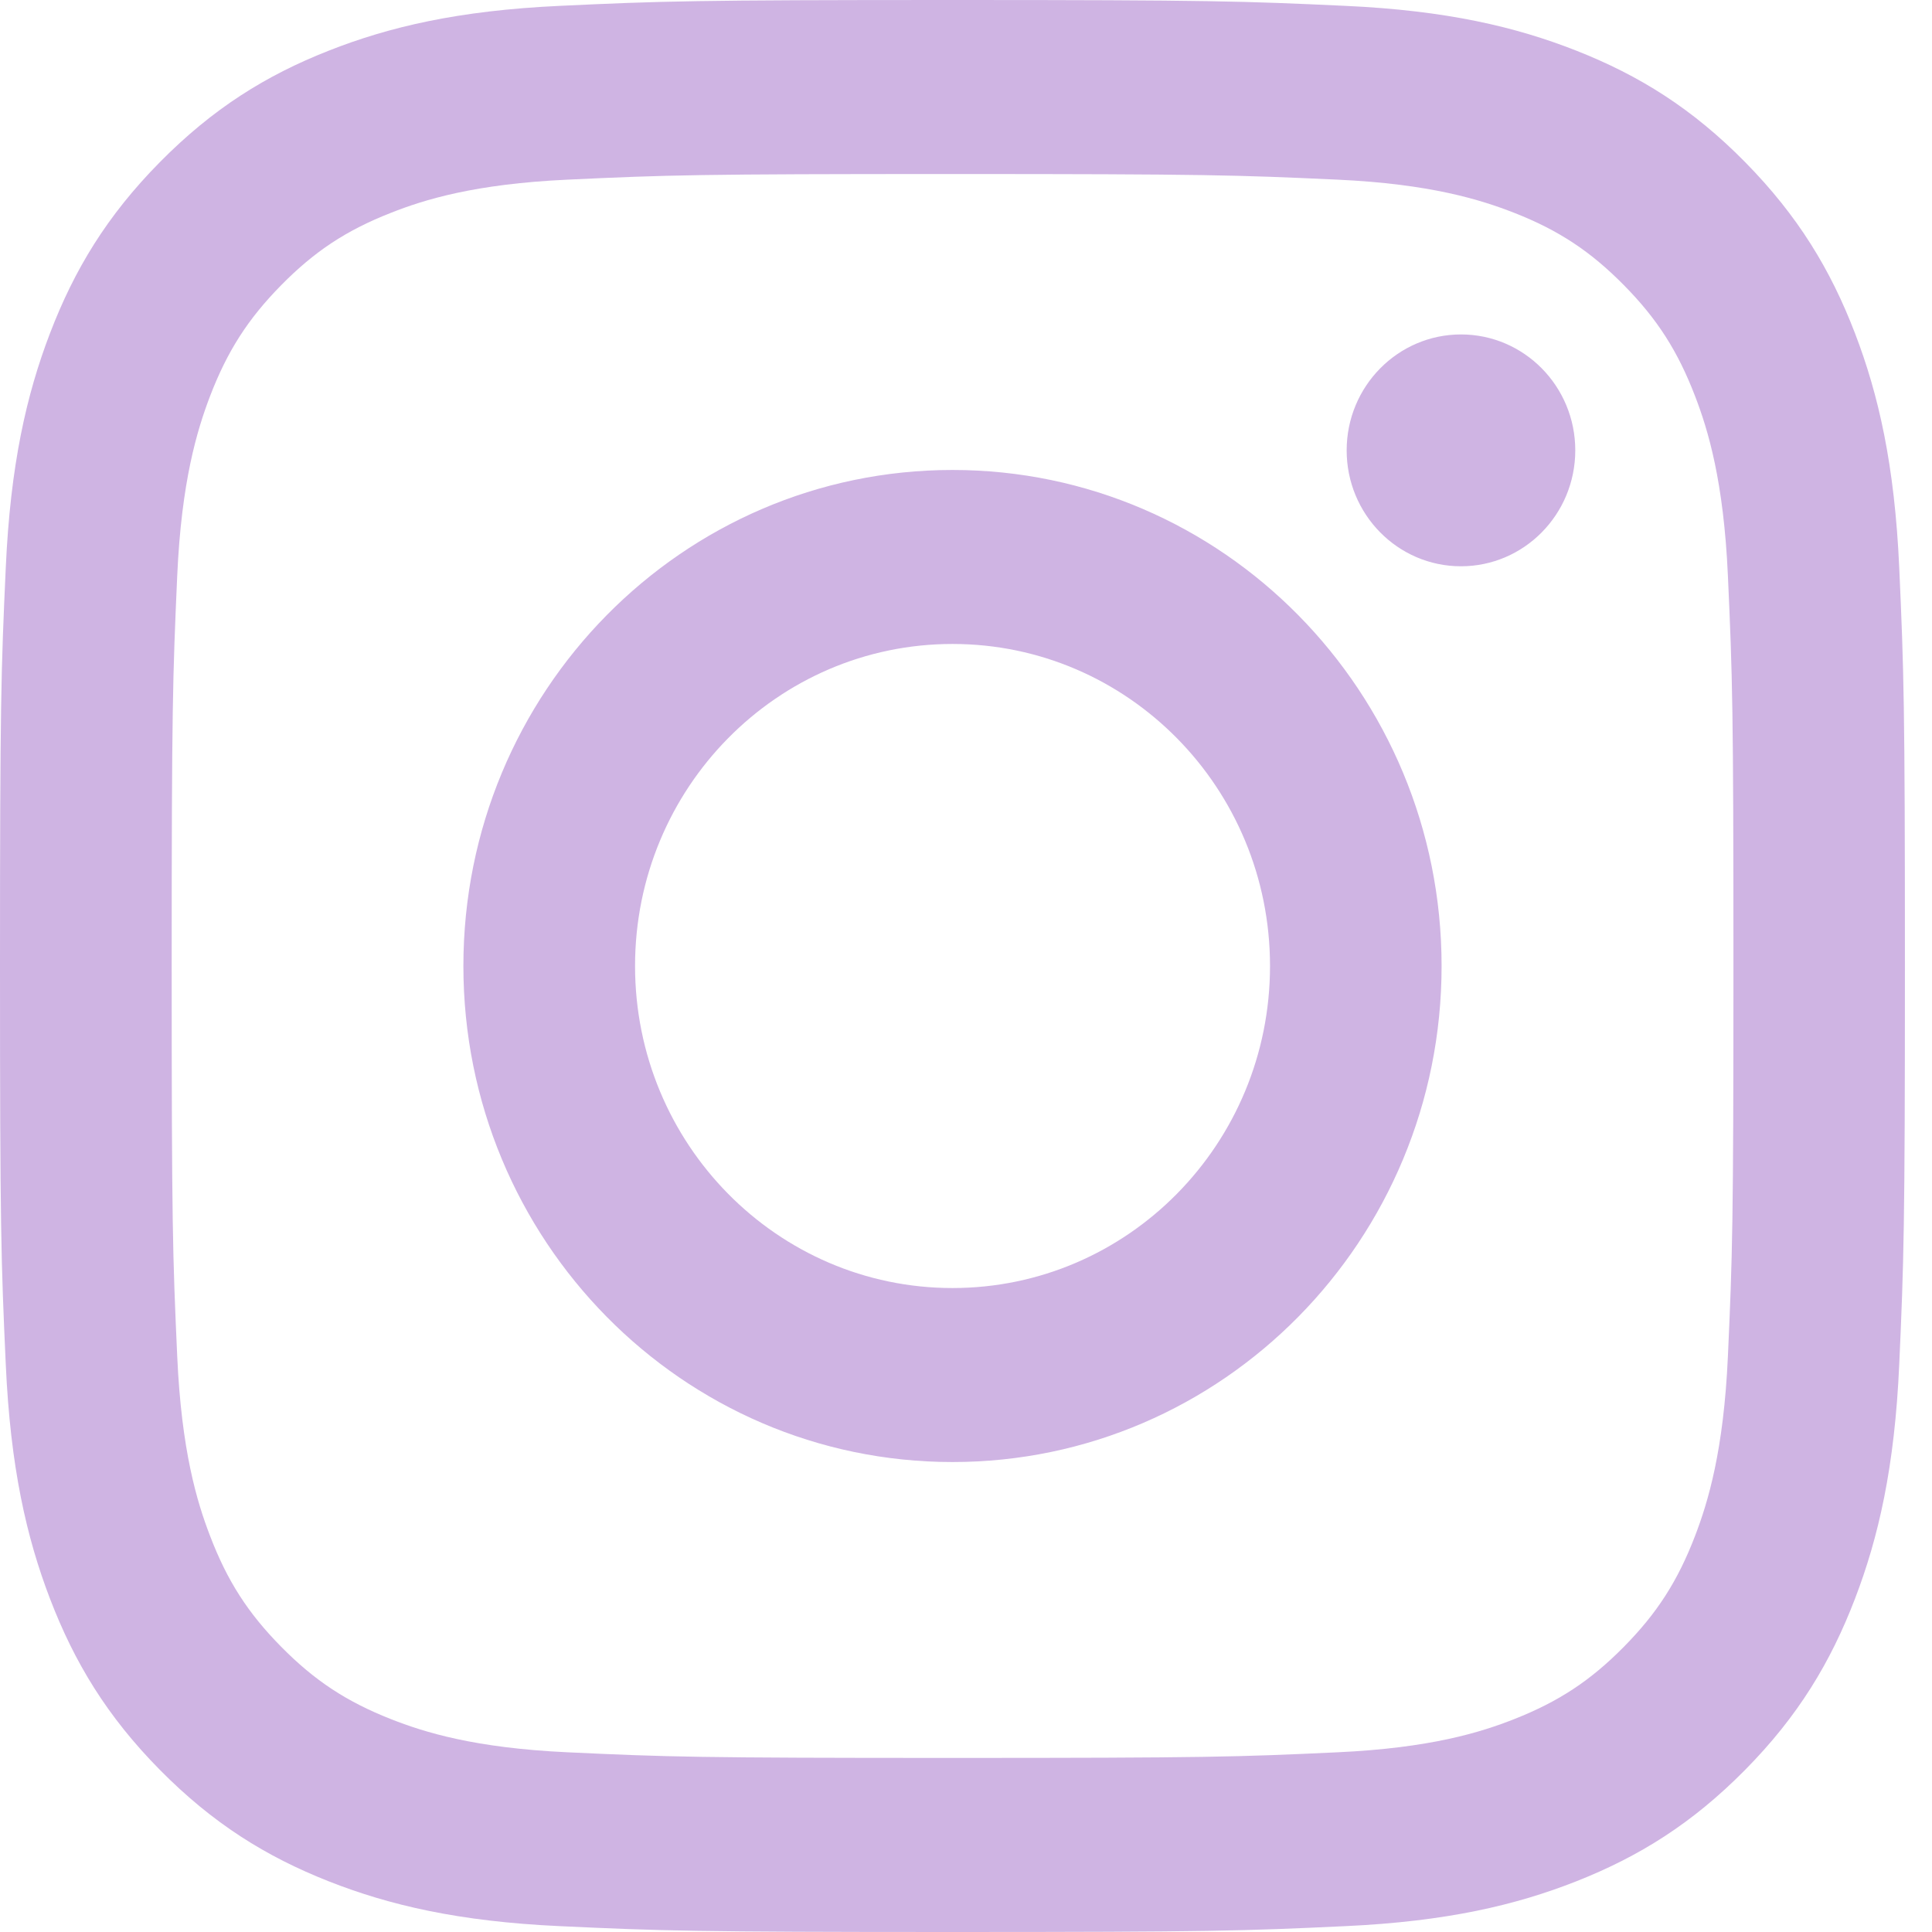 <svg width="67" height="67" viewBox="0 0 67 67" fill="none" xmlns="http://www.w3.org/2000/svg">
<path d="M22.023 33.5C22.023 27.333 26.951 22.332 33.032 22.332C39.113 22.332 44.043 27.333 44.043 33.5C44.043 39.667 39.113 44.668 33.032 44.668C26.951 44.668 22.023 39.667 22.023 33.5ZM16.07 33.5C16.07 43.001 23.664 50.702 33.032 50.702C42.4 50.702 49.993 43.001 49.993 33.5C49.993 23.999 42.4 16.298 33.032 16.298C23.664 16.298 16.07 23.999 16.07 33.5ZM46.701 15.616C46.7 17.836 48.474 19.637 50.663 19.638C52.852 19.639 54.628 17.84 54.629 15.619C54.63 13.399 52.856 11.599 50.666 11.598C48.478 11.599 46.703 13.397 46.701 15.616ZM19.687 60.768C16.466 60.62 14.716 60.075 13.553 59.616C12.011 59.007 10.91 58.282 9.753 57.11C8.596 55.938 7.88 54.823 7.283 53.259C6.829 52.08 6.293 50.304 6.146 47.038C5.986 43.507 5.954 42.446 5.954 33.5C5.954 24.554 5.989 23.496 6.146 19.962C6.293 16.696 6.833 14.924 7.283 13.741C7.883 12.177 8.598 11.061 9.753 9.888C10.909 8.715 12.008 7.988 13.553 7.382C14.716 6.922 16.466 6.378 19.687 6.23C23.169 6.067 24.215 6.035 33.032 6.035C41.849 6.035 42.896 6.07 46.381 6.23C49.601 6.378 51.349 6.926 52.515 7.382C54.057 7.988 55.157 8.716 56.314 9.888C57.471 11.06 58.185 12.177 58.785 13.741C59.239 14.92 59.775 16.696 59.922 19.962C60.082 23.496 60.114 24.554 60.114 33.5C60.114 42.446 60.082 43.504 59.922 47.038C59.775 50.304 59.236 52.08 58.785 53.259C58.185 54.823 57.47 55.939 56.314 57.11C55.159 58.281 54.057 59.007 52.515 59.616C51.352 60.076 49.601 60.62 46.381 60.768C42.899 60.931 41.853 60.963 33.032 60.963C24.211 60.963 23.168 60.931 19.687 60.768ZM19.413 0.203C15.897 0.365 13.494 0.931 11.396 1.759C9.223 2.614 7.383 3.761 5.544 5.623C3.706 7.484 2.578 9.353 1.734 11.557C0.918 13.687 0.36 16.122 0.2 19.689C0.037 23.261 0 24.402 0 33.5C0 42.597 0.037 43.739 0.2 47.311C0.36 50.878 0.918 53.313 1.734 55.443C2.578 57.645 3.706 59.516 5.544 61.377C7.383 63.238 9.223 64.383 11.396 65.241C13.498 66.069 15.897 66.635 19.413 66.797C22.937 66.96 24.061 67 33.032 67C42.002 67 43.128 66.962 46.65 66.797C50.167 66.635 52.568 66.069 54.668 65.241C56.84 64.383 58.681 63.239 60.52 61.377C62.358 59.516 63.484 57.645 64.329 55.443C65.146 53.313 65.706 50.878 65.864 47.311C66.024 43.737 66.061 42.597 66.061 33.5C66.061 24.402 66.024 23.261 65.864 19.689C65.704 16.122 65.146 13.685 64.329 11.557C63.484 9.355 62.355 7.487 60.52 5.623C58.684 3.758 56.84 2.614 54.671 1.759C52.568 0.931 50.167 0.363 46.653 0.203C43.131 0.04 42.005 0 33.035 0C24.064 0 22.937 0.038 19.413 0.203Z" fill="#CFB4E3"/>
</svg>
